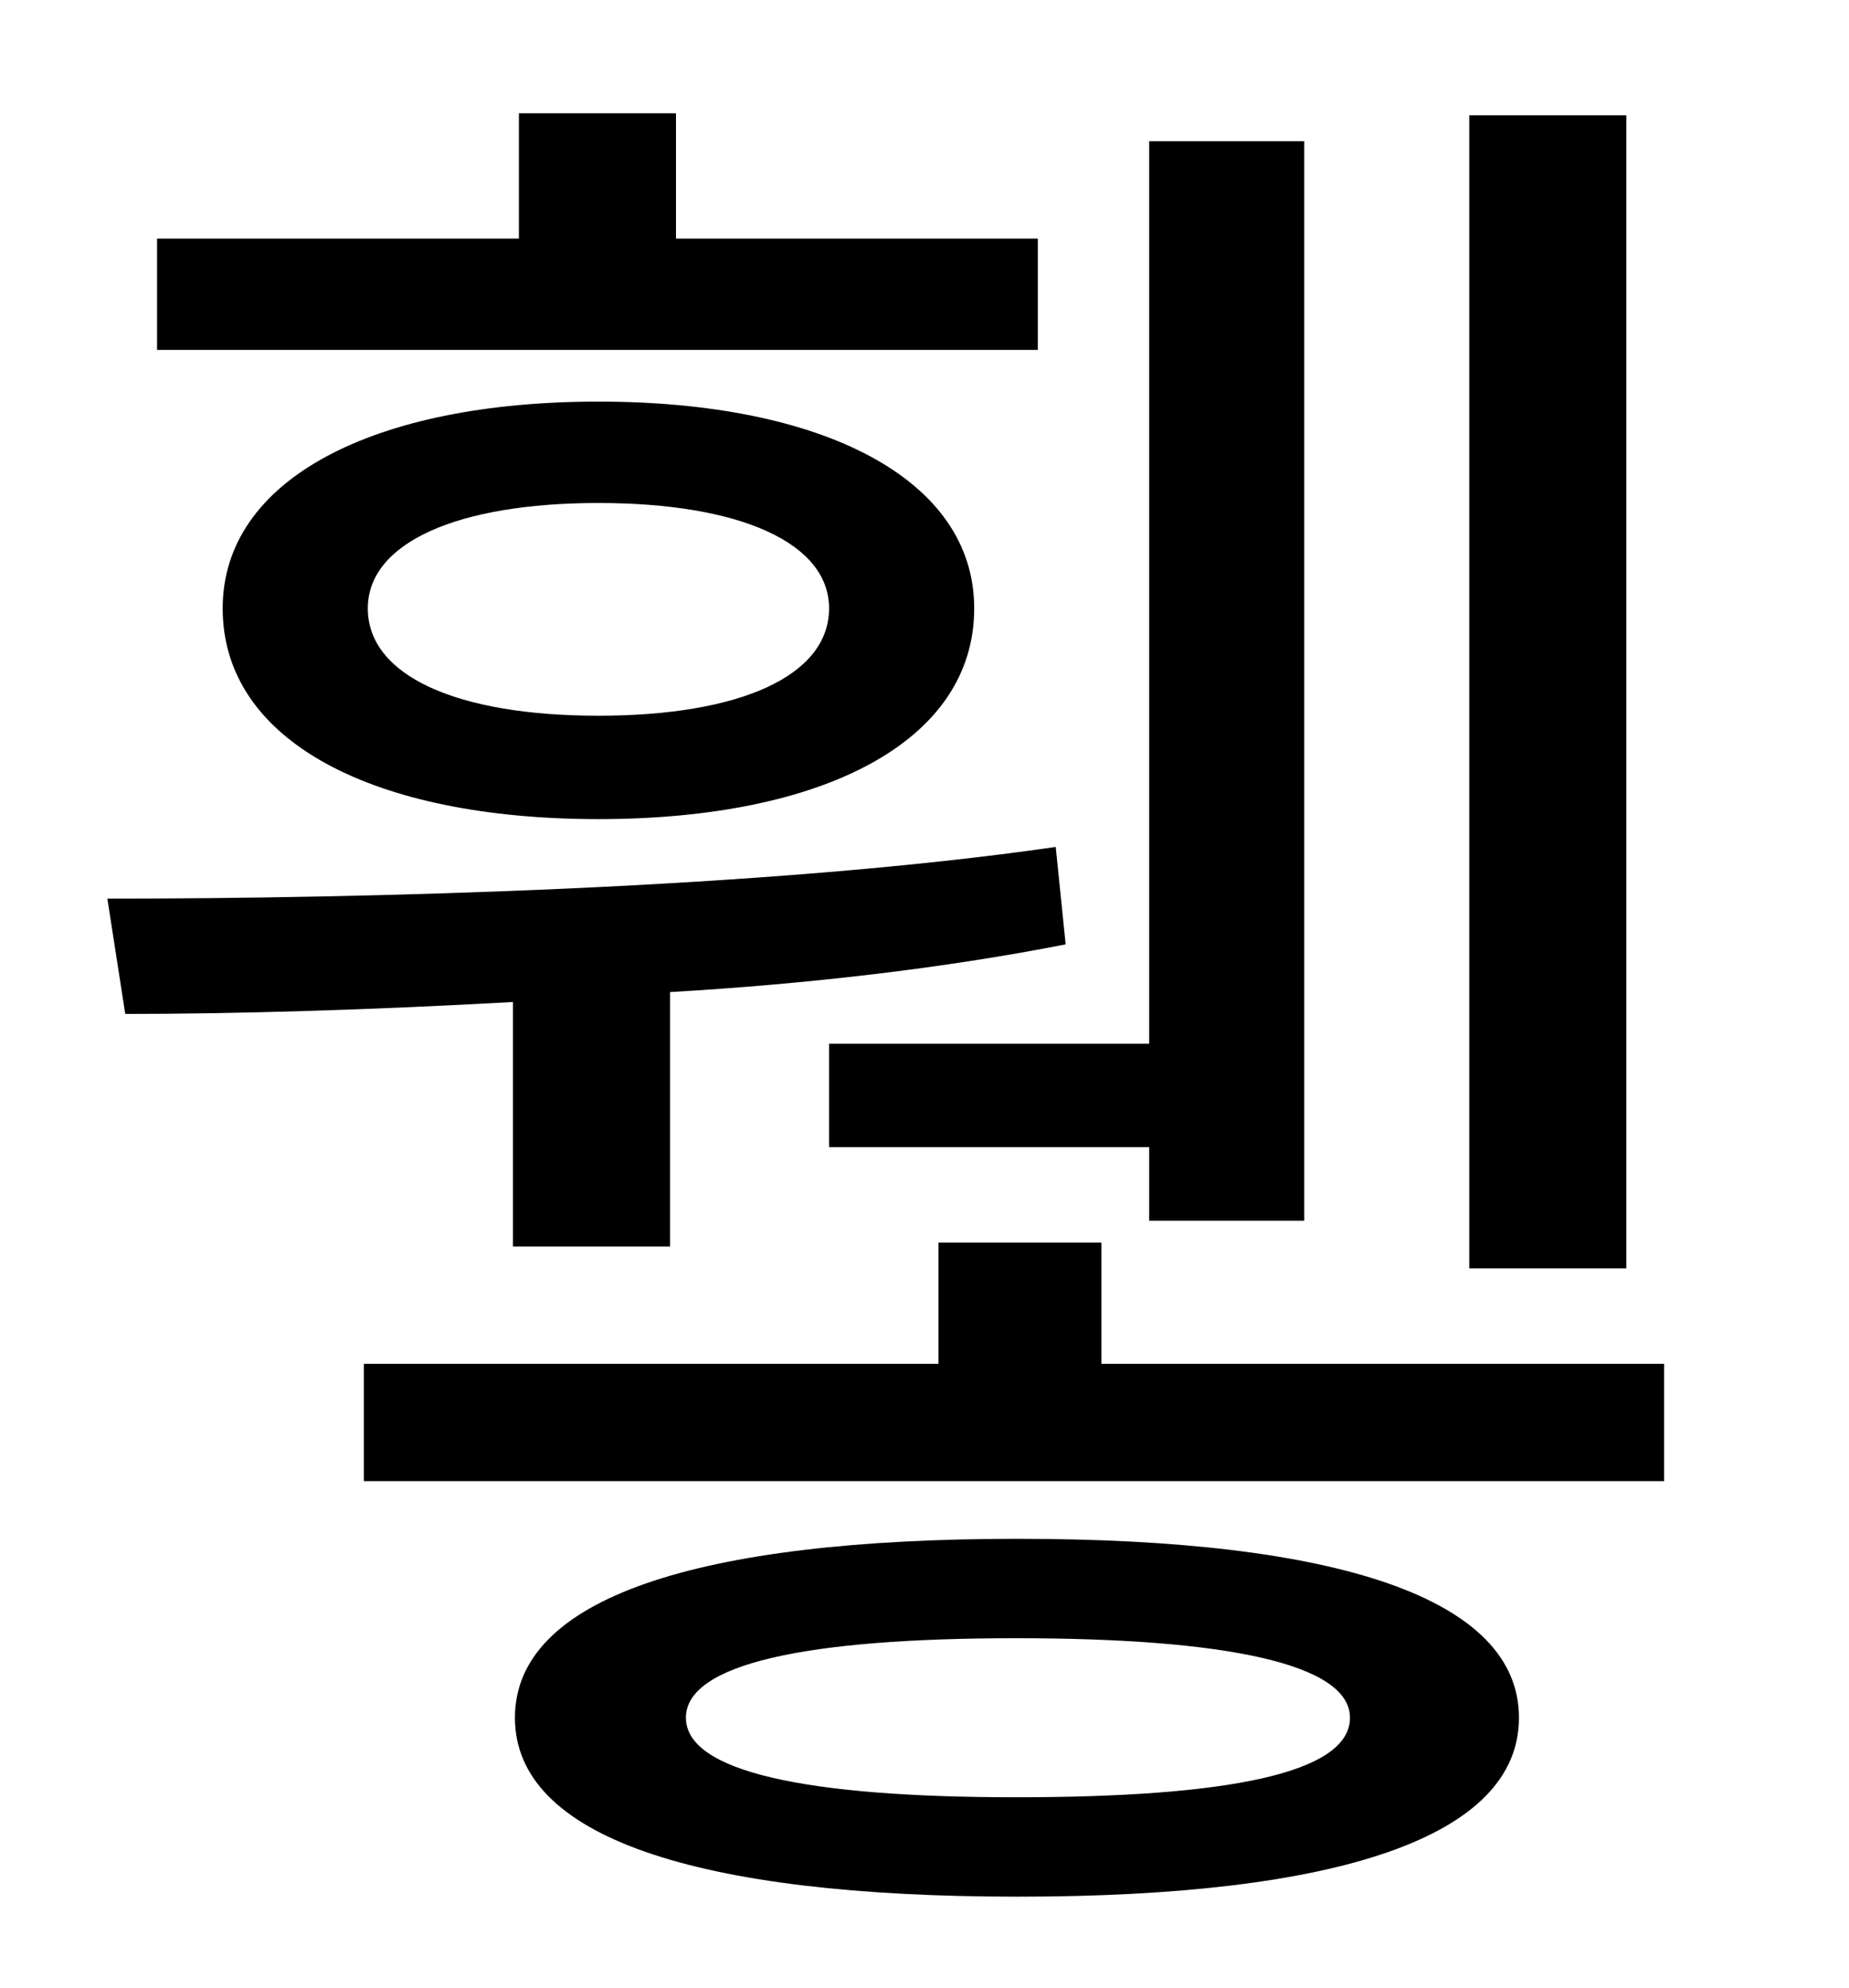 <?xml version="1.0" standalone="no"?>
<!DOCTYPE svg PUBLIC "-//W3C//DTD SVG 1.1//EN" "http://www.w3.org/Graphics/SVG/1.1/DTD/svg11.dtd" >
<svg xmlns="http://www.w3.org/2000/svg" xmlns:xlink="http://www.w3.org/1999/xlink" version="1.1" viewBox="-10 0 930 1000">
   <path fill="currentColor"
d="M808 58v580h-79v-580h79zM407 525h161v-454h78v543h-78v-37h-161v-52zM512 120v56h-443v-56h182v-63h79v63h182zM407 306c0 -33 -45 -53 -116 -53s-116 20 -116 53c0 34 45 54 116 54s116 -20 116 -54zM102 306c0 -65 76 -104 189 -104s189 39 189 104
c0 67 -76 106 -189 106s-189 -39 -189 -106zM248 627v-123c-72 4 -139 6 -195 6l-9 -58c129 0 332 -5 477 -26l5 49c-61 12 -130 20 -199 24v128h-79zM501 904c106 0 168 -12 168 -40c0 -27 -62 -40 -168 -40s-166 13 -166 40s60 40 166 40zM502 774c161 0 252 30 252 90
s-91 90 -252 90c-162 0 -253 -30 -253 -90s91 -90 253 -90zM544 686h283v59h-654v-59h289v-61h82v61z" />
</svg>
